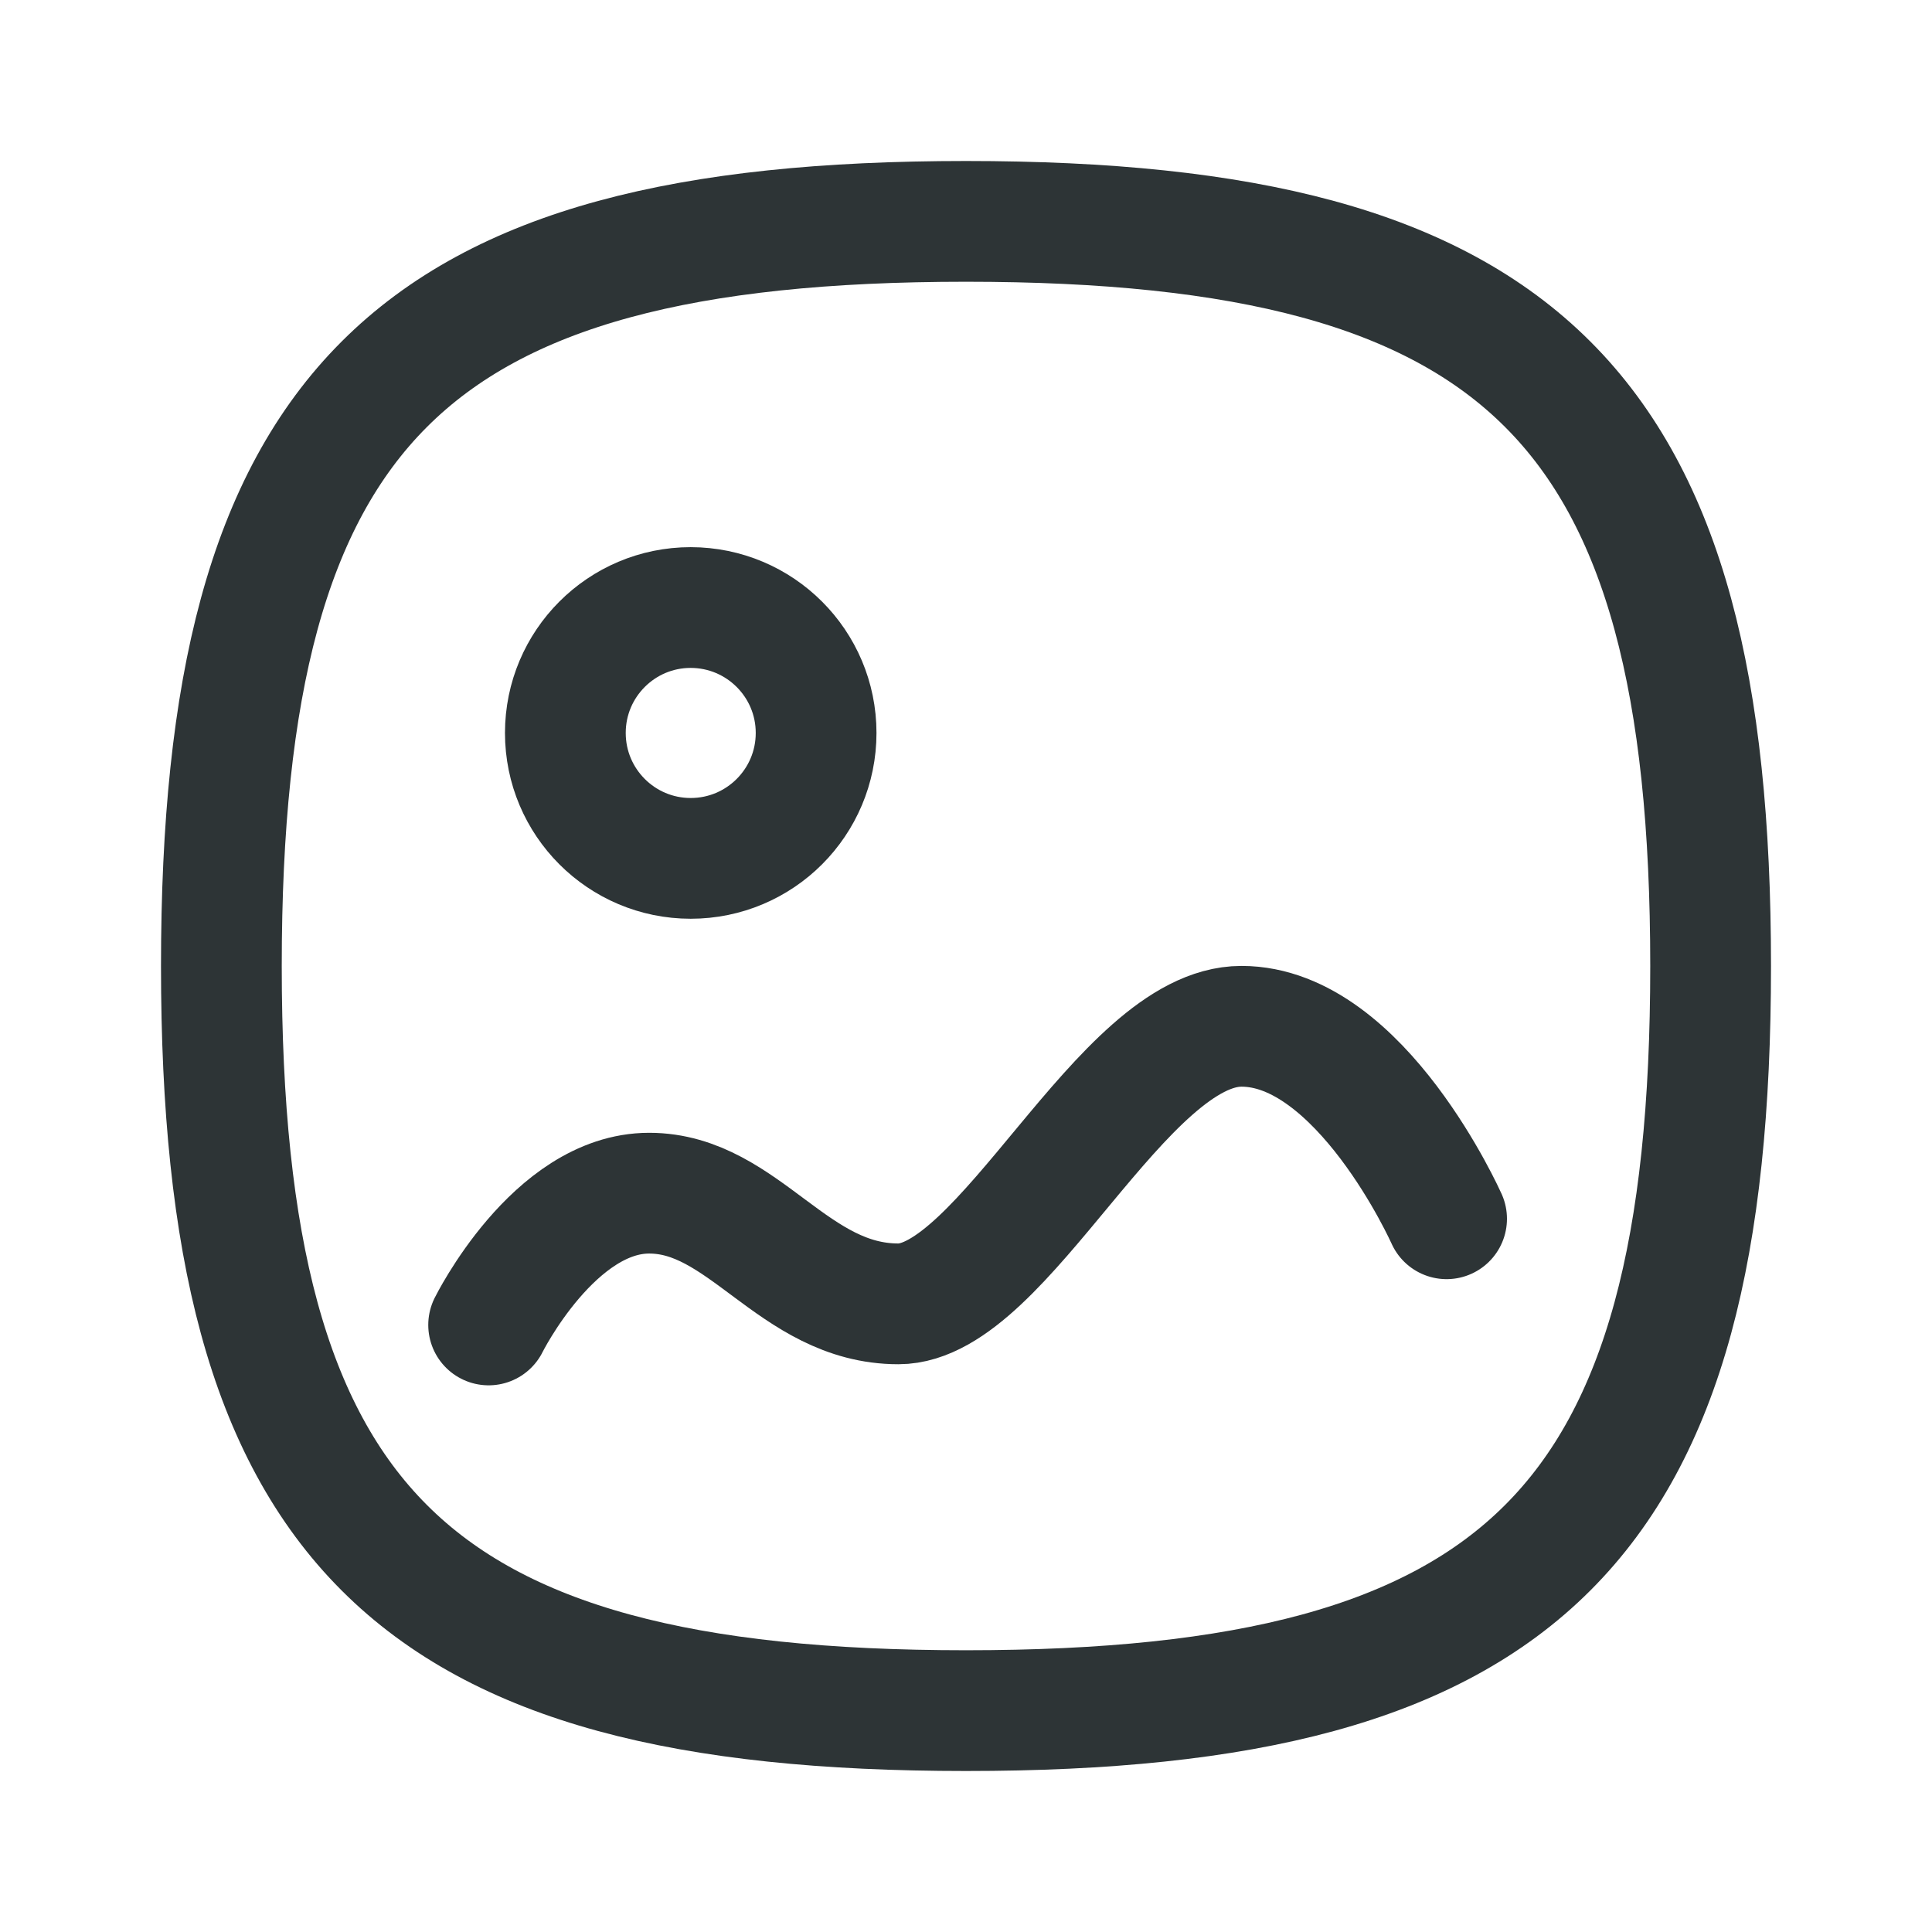 <svg width="24" height="24" viewBox="0 0 24 24" fill="none" xmlns="http://www.w3.org/2000/svg">
<path d="M6.07 16.459C6.07 16.459 6.882 14.822 8.064 14.822C9.246 14.822 9.85 16.197 11.16 16.197C12.469 16.197 13.938 12.749 15.422 12.749C16.904 12.749 17.97 15.14 17.97 15.14" stroke="#2D3436" stroke-width="1.5" stroke-linecap="round" stroke-linejoin="round"/>
<path fill-rule="evenodd" clip-rule="evenodd" d="M10.138 9.105C10.138 9.965 9.441 10.663 8.58 10.663C7.72 10.663 7.023 9.965 7.023 9.105C7.023 8.245 7.72 7.547 8.58 7.547C9.441 7.548 10.138 8.245 10.138 9.105Z" stroke="#2D3436" stroke-width="1.5" stroke-linecap="round" stroke-linejoin="round"/>
<path fill-rule="evenodd" clip-rule="evenodd" d="M2.75 12C2.75 18.937 5.063 21.25 12 21.25C18.937 21.25 21.25 18.937 21.25 12C21.25 5.063 18.937 2.75 12 2.75C5.063 2.75 2.75 5.063 2.75 12Z" stroke="#2D3436" stroke-width="1.5" stroke-linecap="round" stroke-linejoin="round"/>
</svg>

